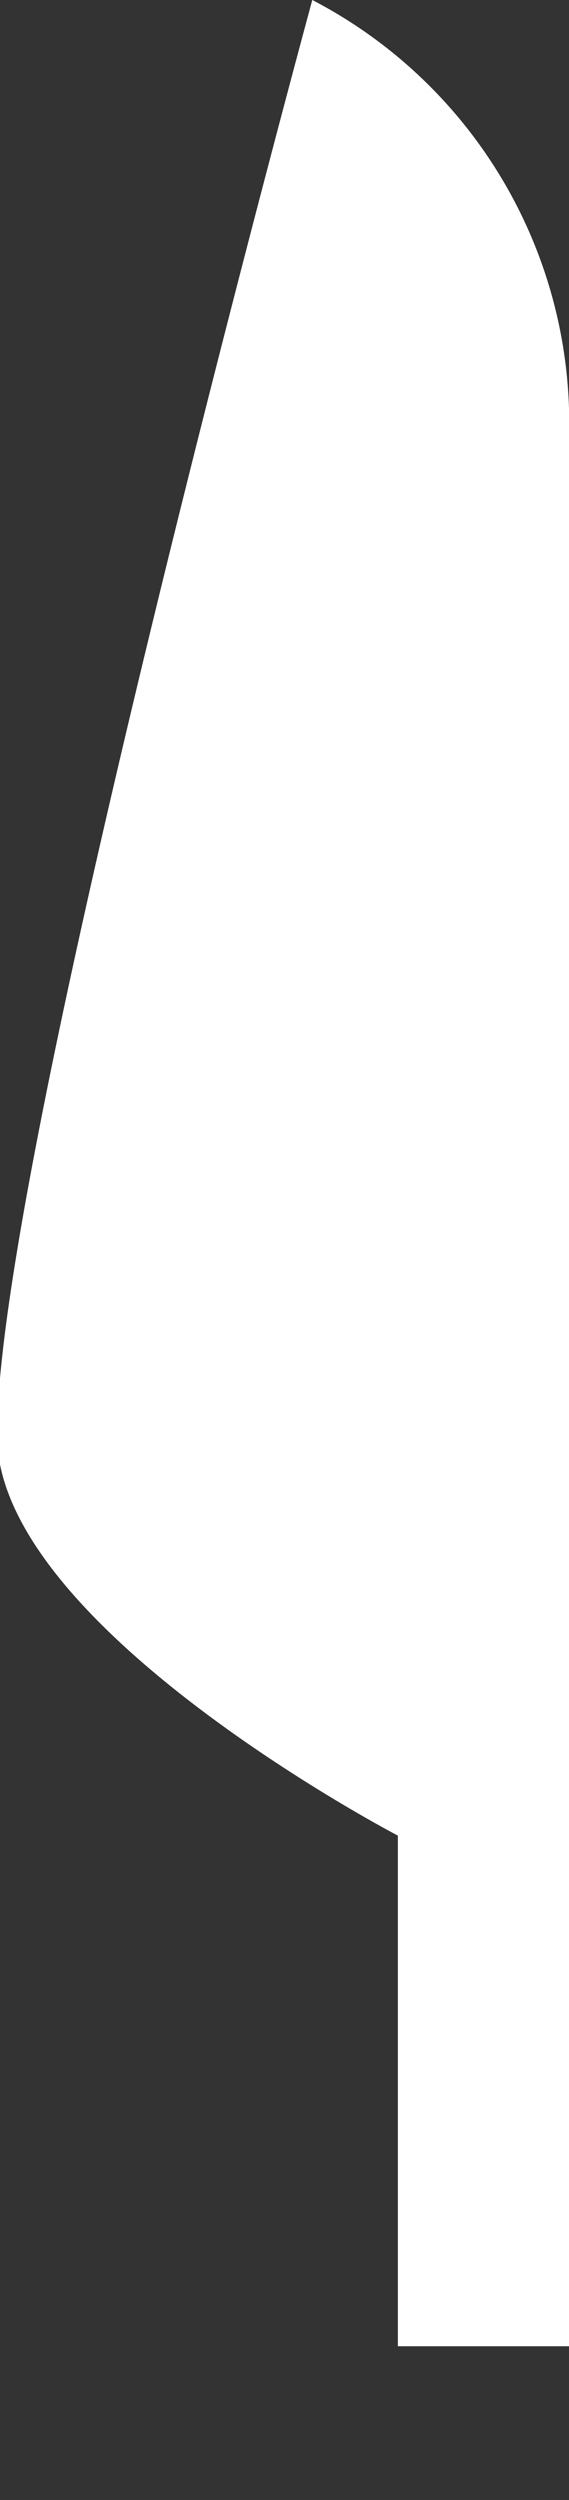 <svg xmlns="http://www.w3.org/2000/svg" viewBox="0 0 9.11 40"><rect x="0" y="0" width="9.11" height="40" fill="#333333" stroke="none"/><defs><style>.cls-1{fill:#fff;}</style></defs><g id="Layer_2" data-name="Layer 2"><g id="Layer_1-2" data-name="Layer 1"><path class="cls-1" d="M5,0A7.63,7.63,0,0,1,9.11,7V37.54H6.37V29.37S.58,26.35,0,23.43,5,0,5,0Z"/></g></g></svg>